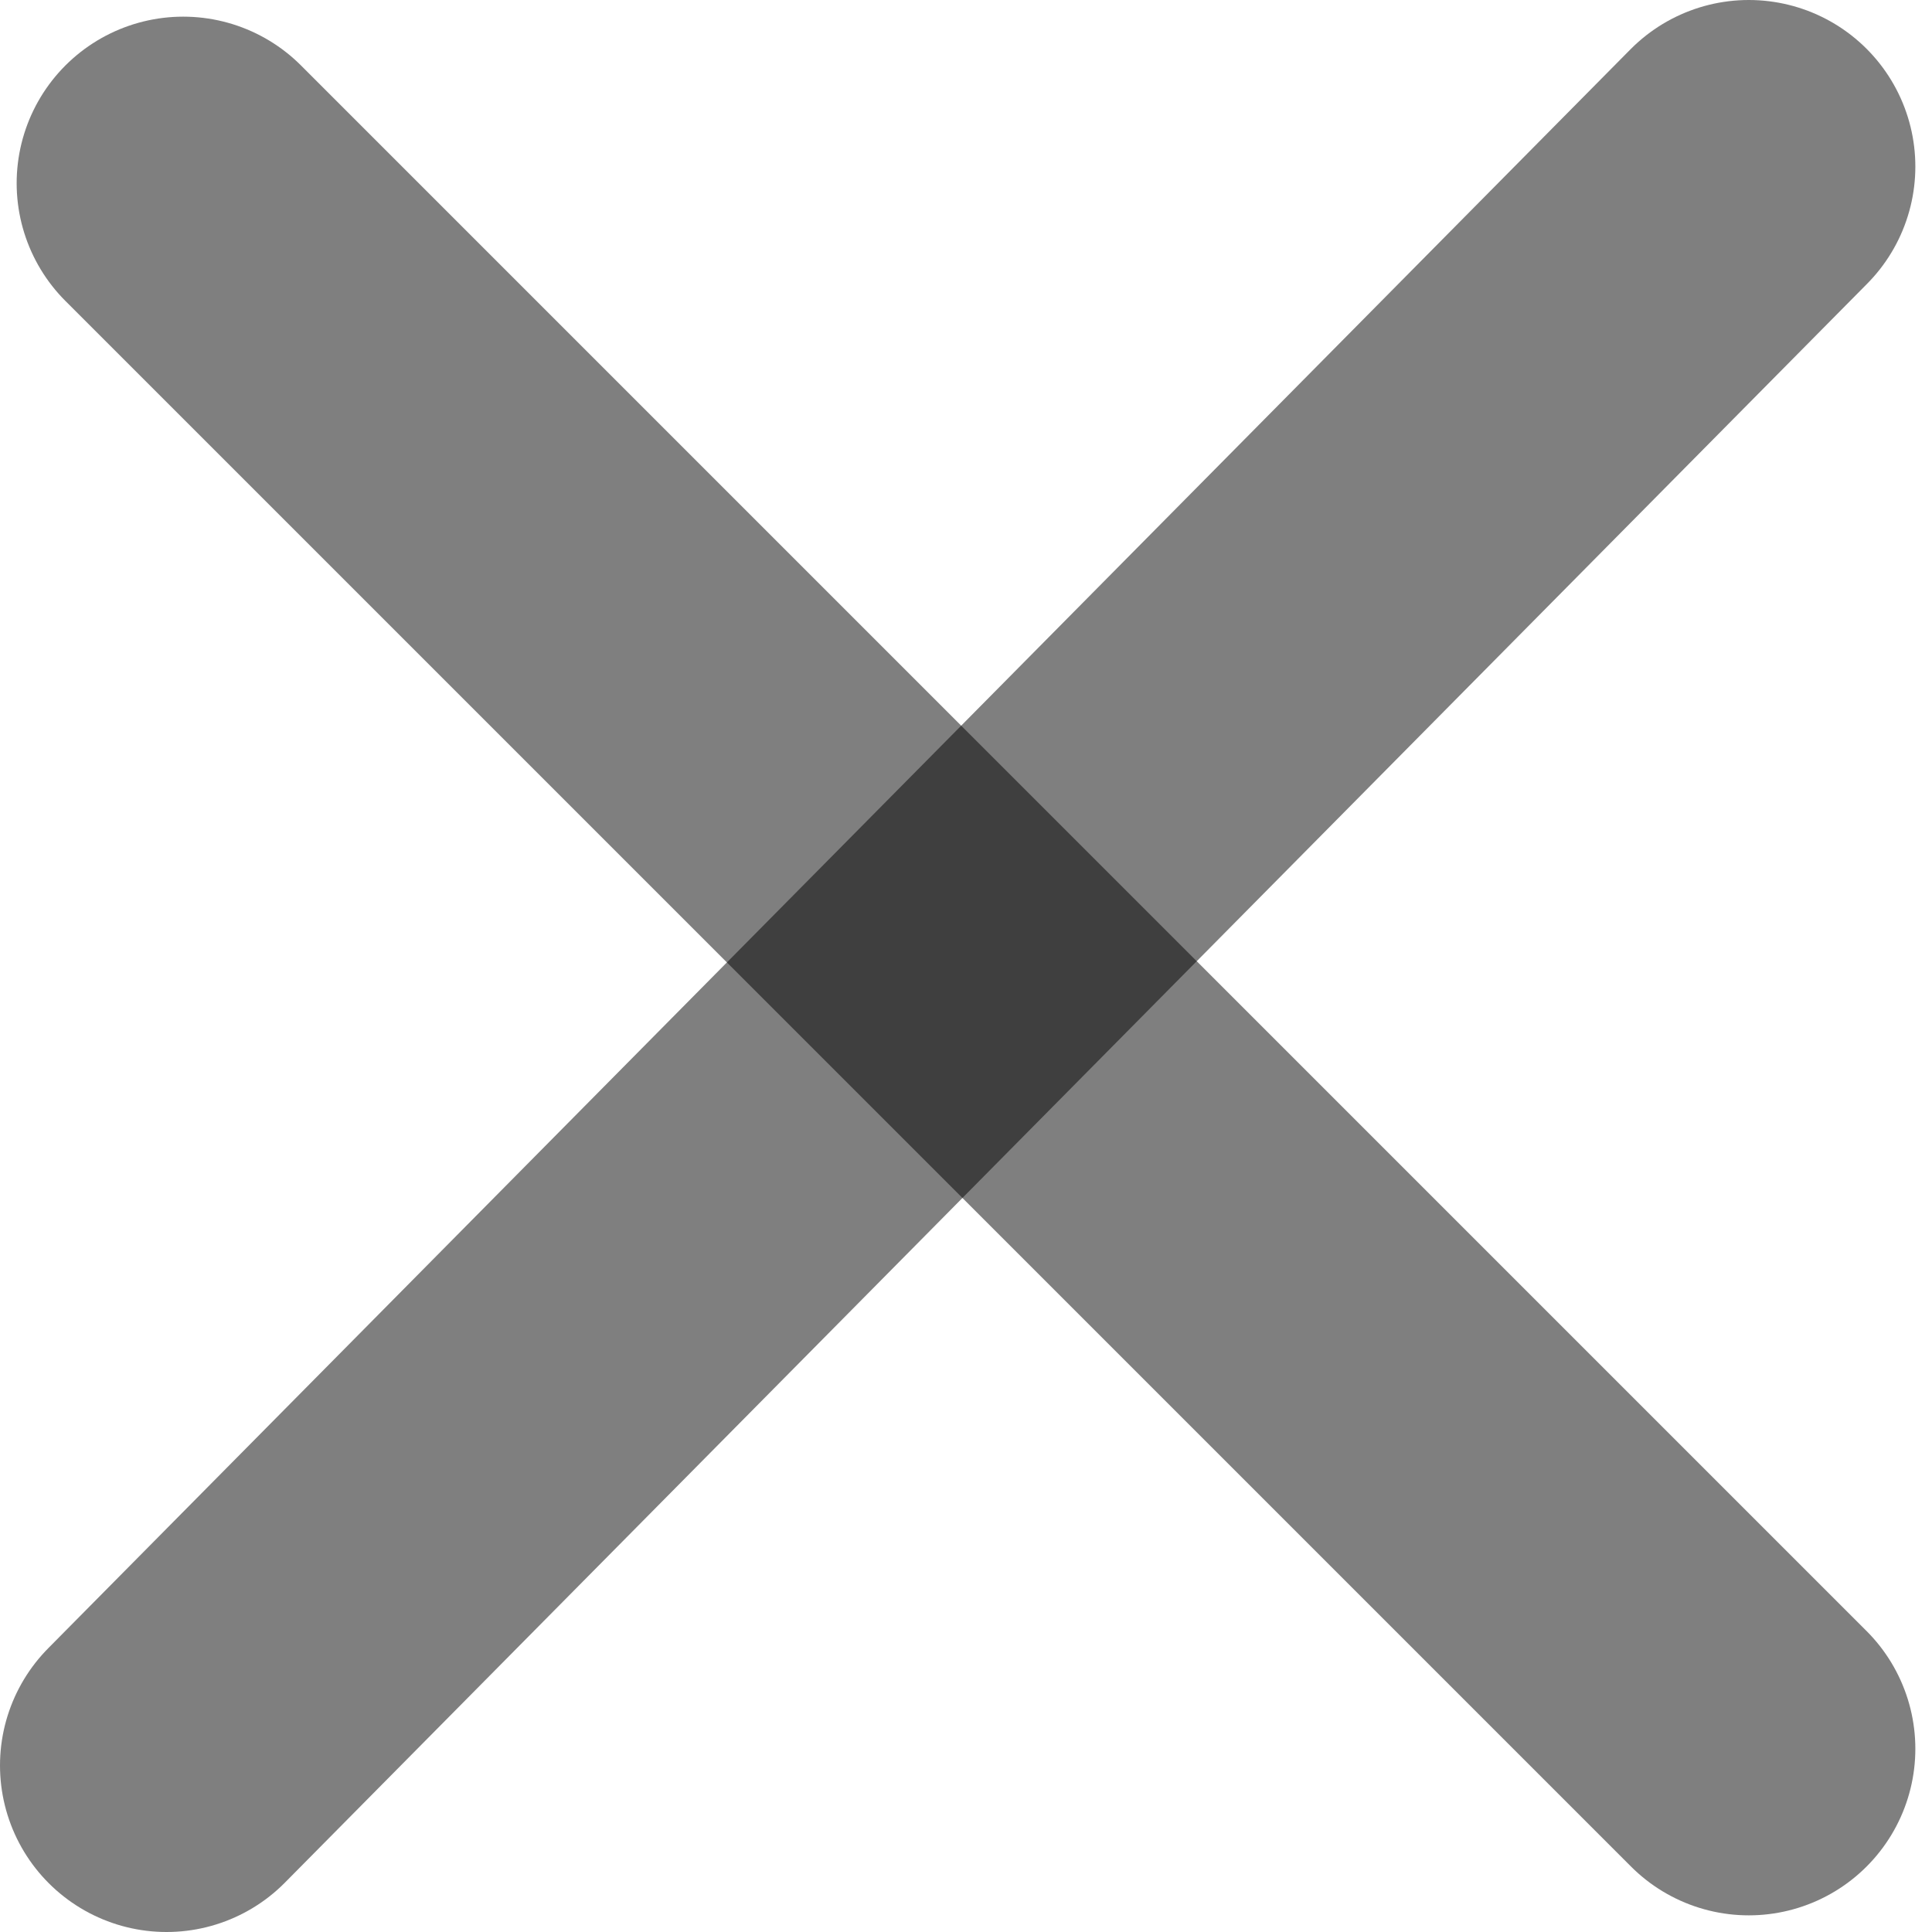 <svg xmlns="http://www.w3.org/2000/svg" xmlns:xlink="http://www.w3.org/1999/xlink" width="58" height="58" version="1.1" viewBox="0 0 58 58"><title>close</title><desc>Created with Sketch.</desc><g id="Page-1" fill="none" fill-rule="evenodd" stroke="none" stroke-linecap="round" stroke-opacity=".5" stroke-width="1"><g id="close" stroke="#000" stroke-width="10" transform="translate(4, 5)"><path id="Line" d="M1.5,0.5 L48.5,47.5"/><path id="Line-Copy" d="M48.5,0 L1,48"/></g></g></svg>